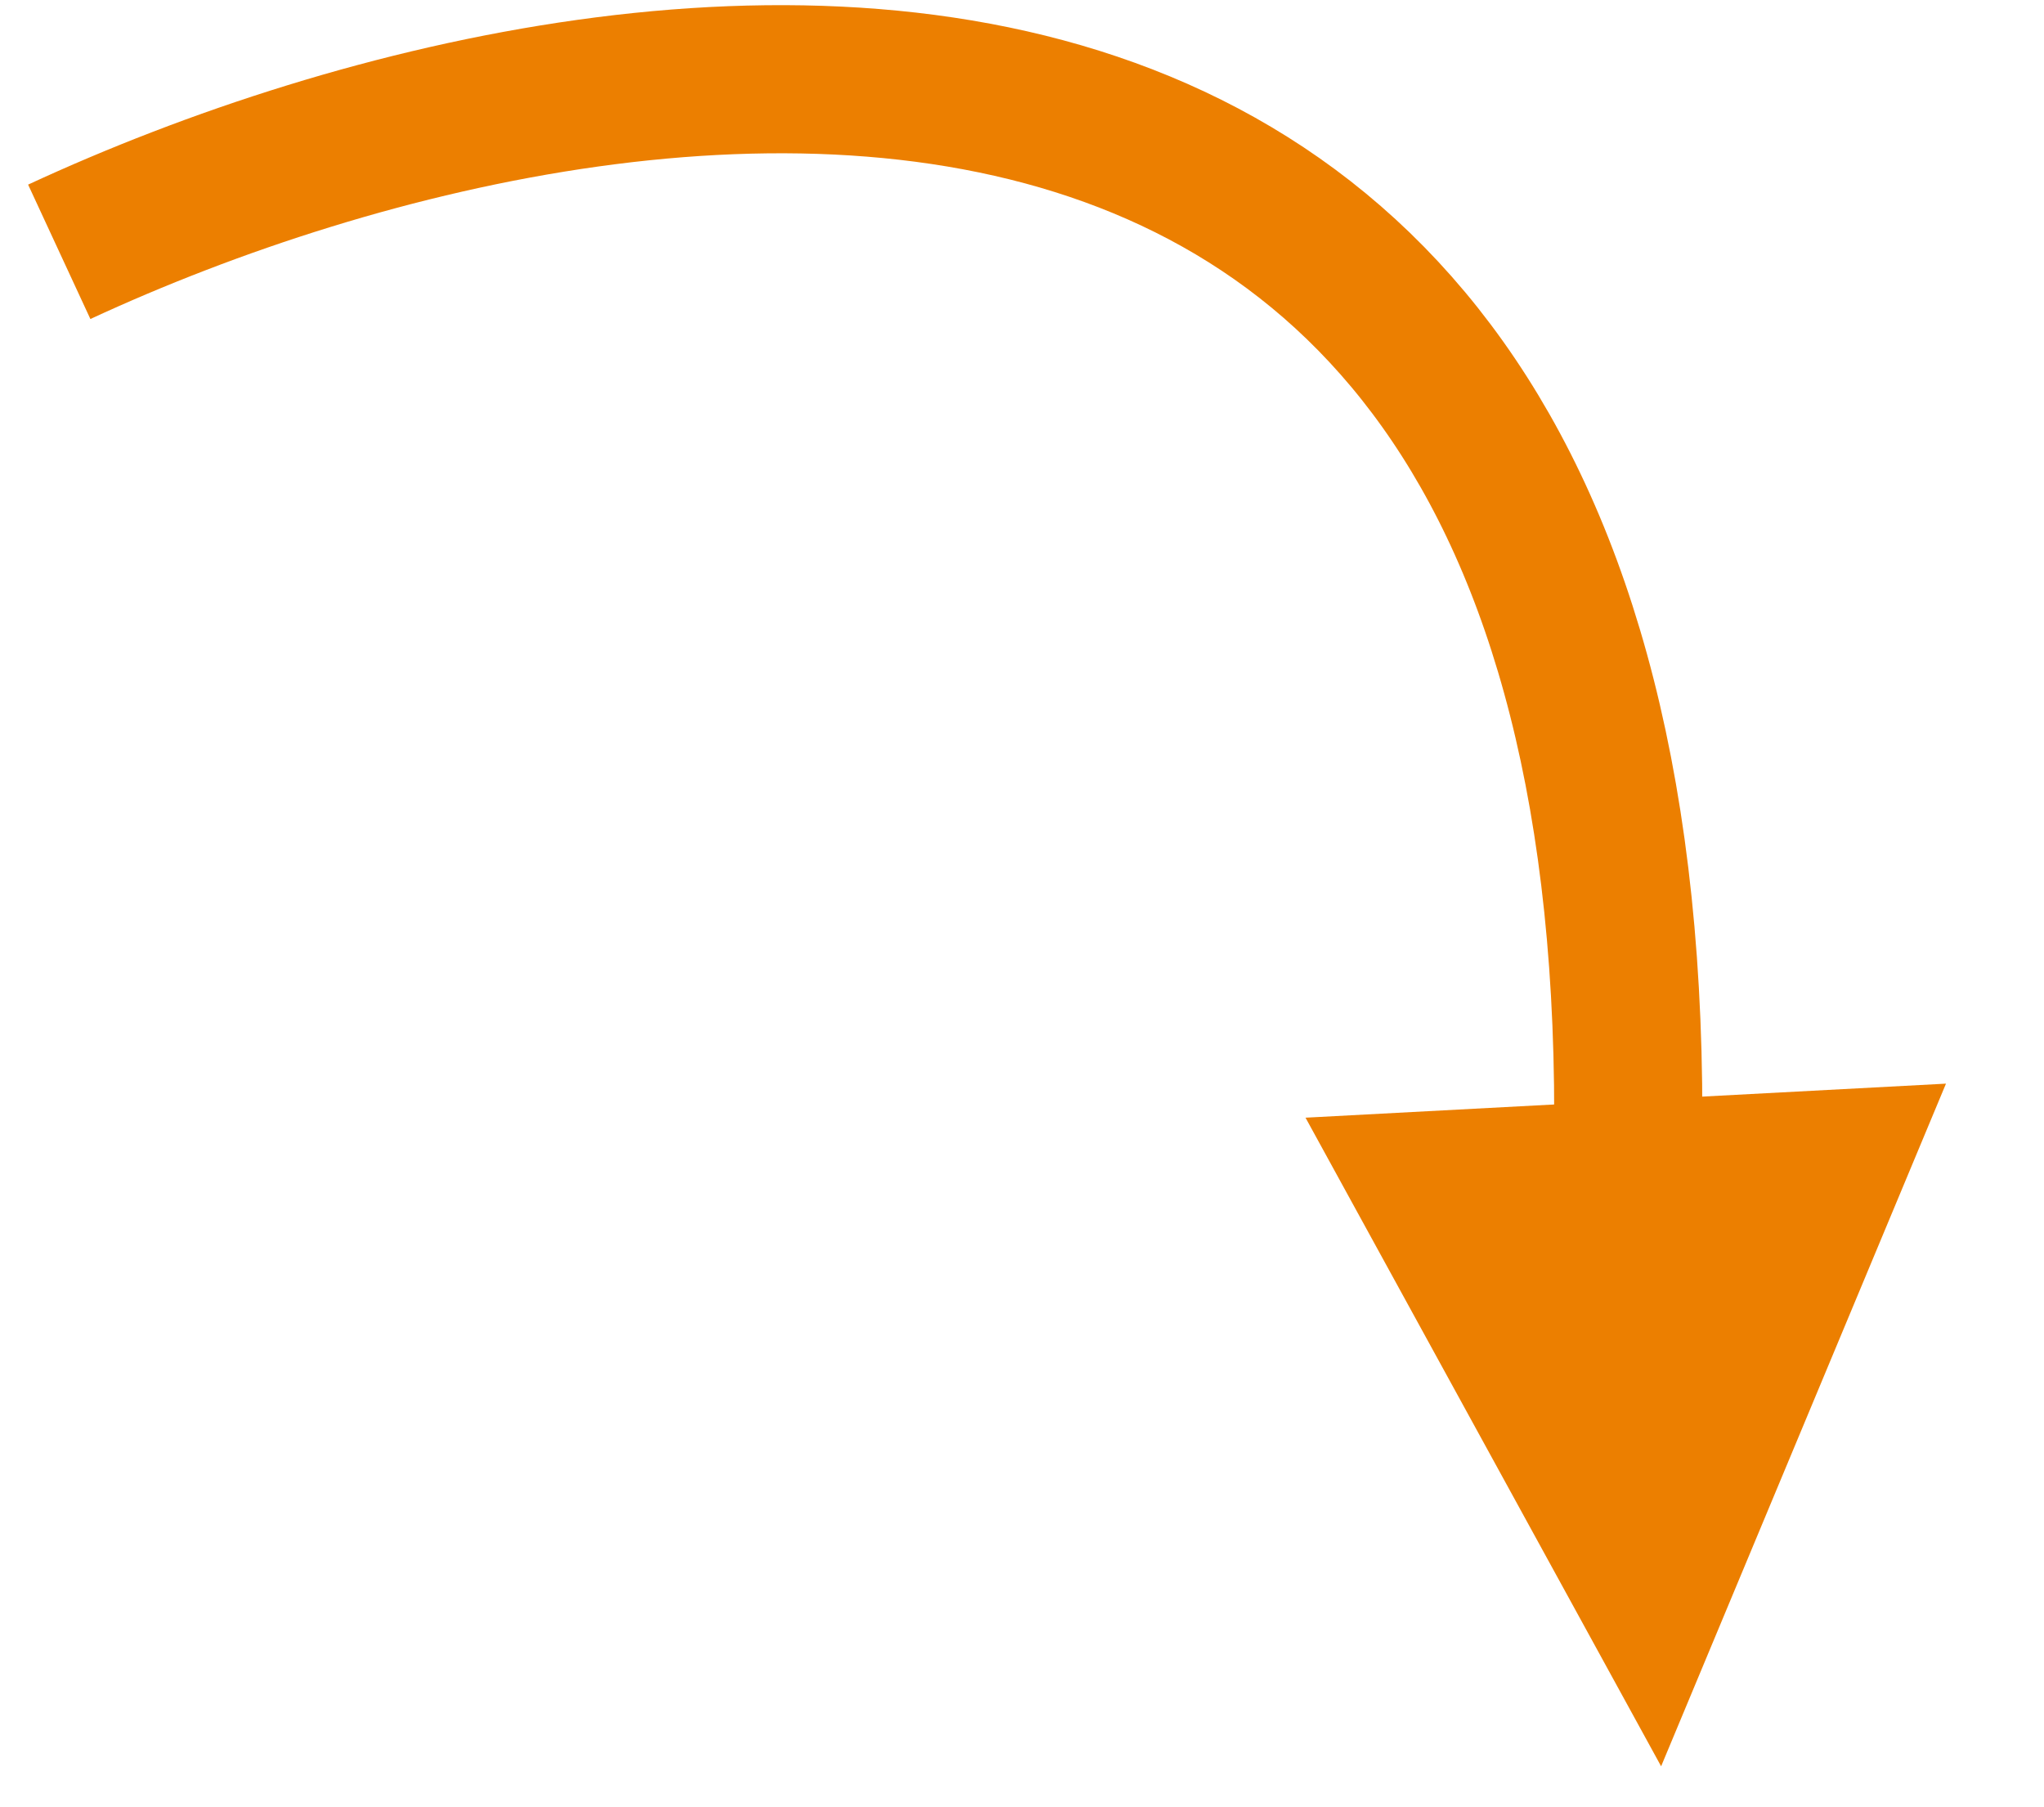 <svg width="69" height="61" viewBox="0 0 69 61" fill="none" xmlns="http://www.w3.org/2000/svg">
<path d="M2 8.5C22.5 -1 61.6 -5.8 54 51" stroke="#EC7F00" stroke-width="5"/>
<path d="M56.075 59.622L44.071 37.728L65.691 36.579L56.075 59.622Z" fill="#EC7F00"/>
</svg>
